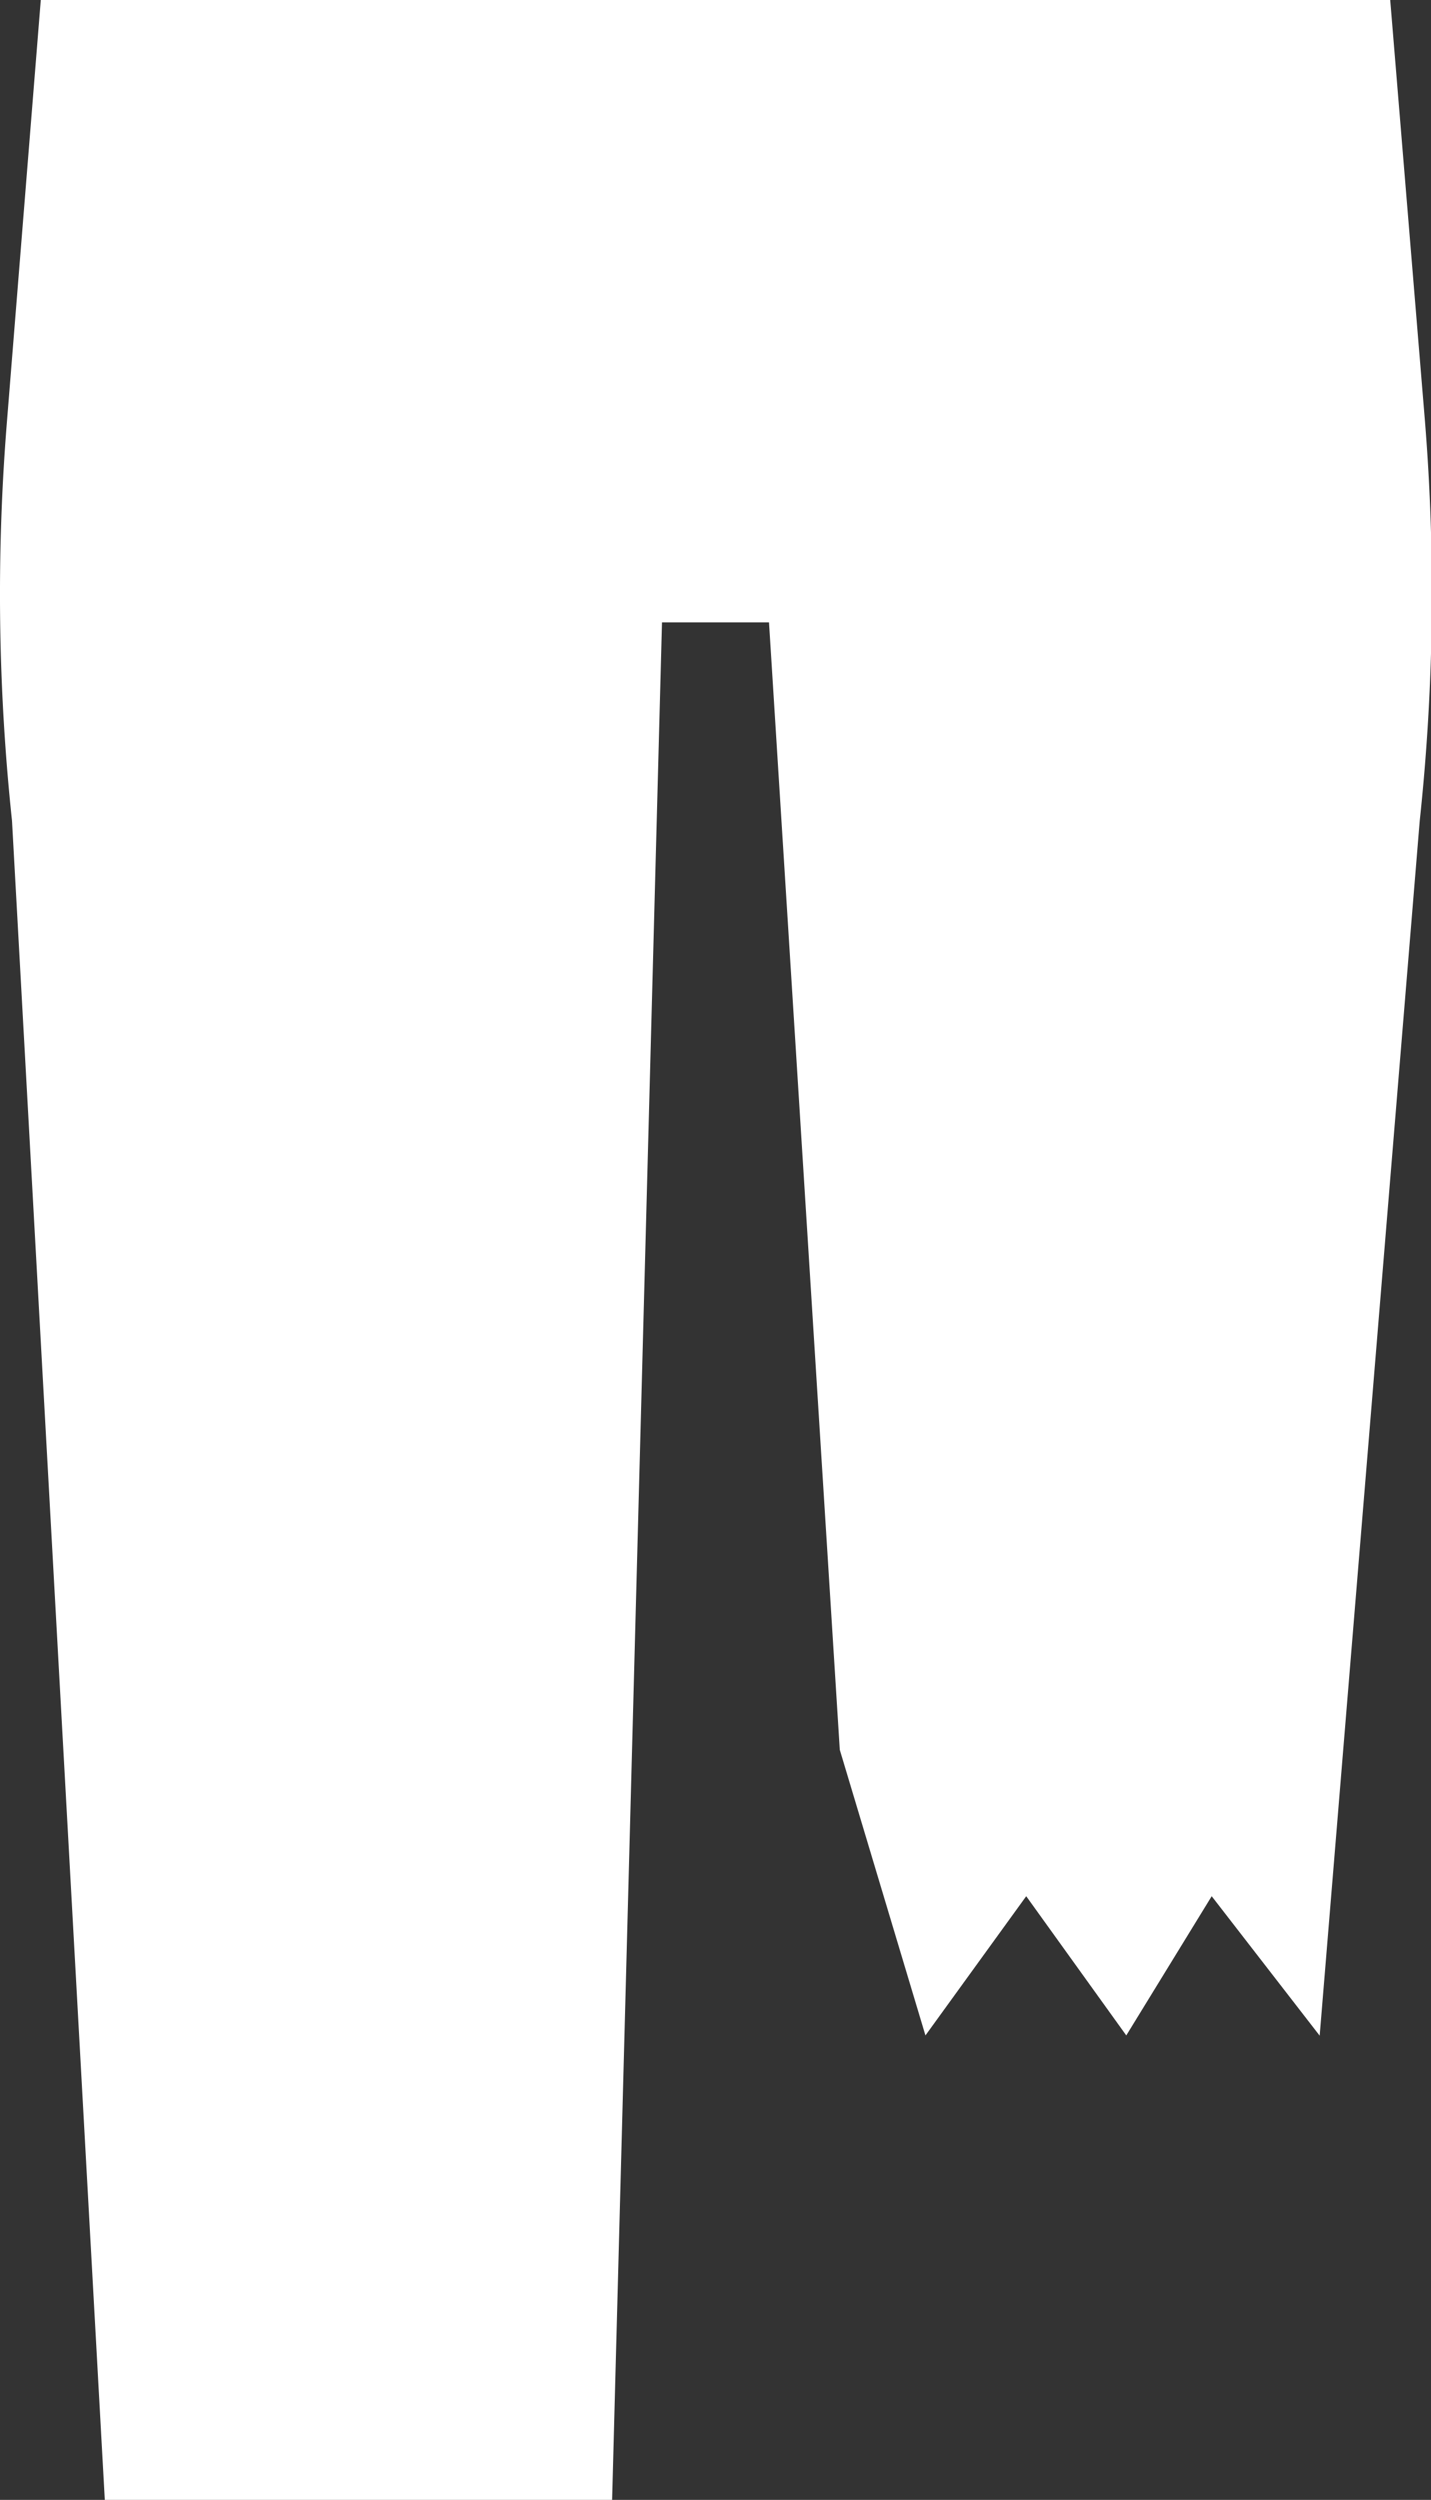 <svg xmlns="http://www.w3.org/2000/svg" viewBox="0 0 59.64 104.15"><rect x="0" y="0" width="59.64" height="104.15" fill="#333333" stroke="none"/><defs><style>.cls-1{fill:#fff;}</style></defs><title>Asset 30lindstrom</title><g id="Layer_2" data-name="Layer 2"><g id="Layer_1-2" data-name="Layer 1"><path class="cls-1" d="M35,72.9l3.57,11.9L42.77,79l4.17,5.8L50.5,79,55,84.81l4.17-50.61a89.27,89.27,0,0,0,.22-16.63L57.94,0H1.7L.29,17.56A89.27,89.27,0,0,0,.5,34.19l3.87,70H25.51l2.08-78.26h4.46"/></g></g></svg>
